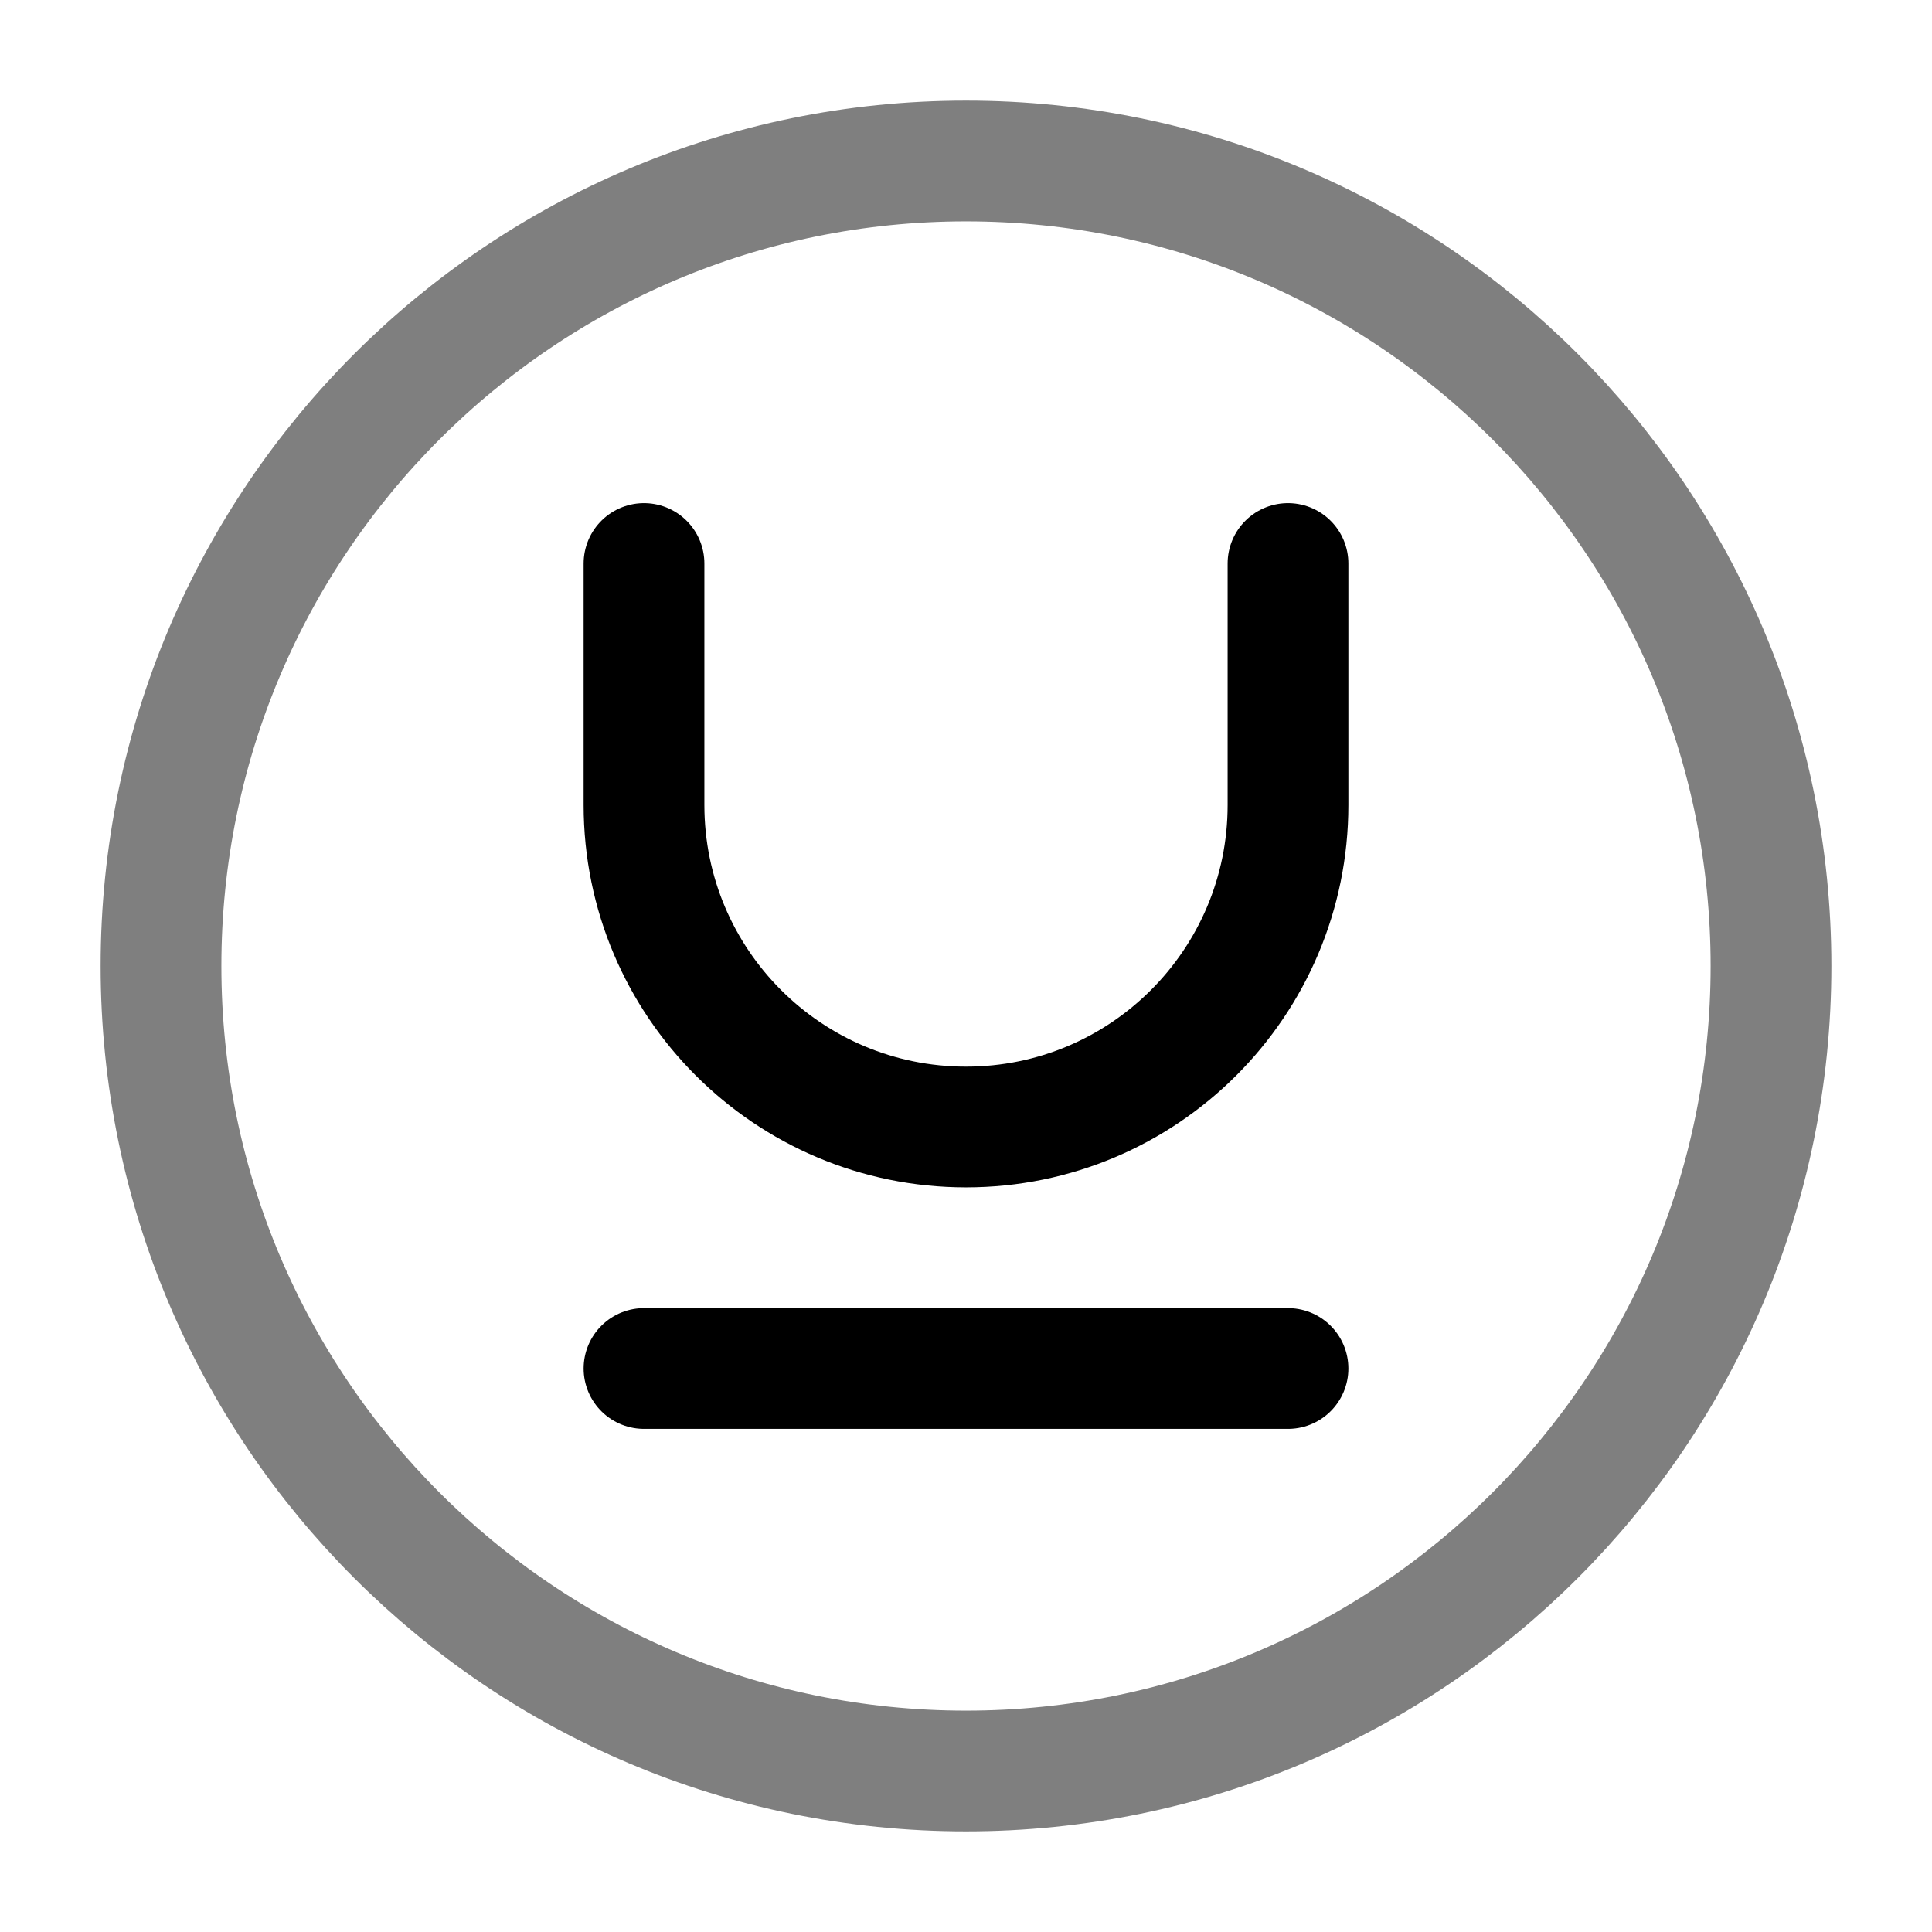 <svg width="24" height="24" viewBox="0 0 24 24" fill="none" xmlns="http://www.w3.org/2000/svg">
    <path opacity="0.5" d="M2 12C2 6.477 6.477 2 12 2C17.523 2 22 6.477 22 12C22 17.523 17.523 22 12 22C6.477 22 2 17.523 2 12Z" stroke="black" stroke-width="1.5"/>
    <path d="M8 17H16" stroke="black" stroke-width="1.5" stroke-linecap="round" stroke-linejoin="round"/>
    <path d="M8 7V10C8 12.209 9.791 14 12 14C14.209 14 16 12.209 16 10V7" stroke="black" stroke-width="1.5" stroke-linecap="round" stroke-linejoin="round"/>
</svg>
